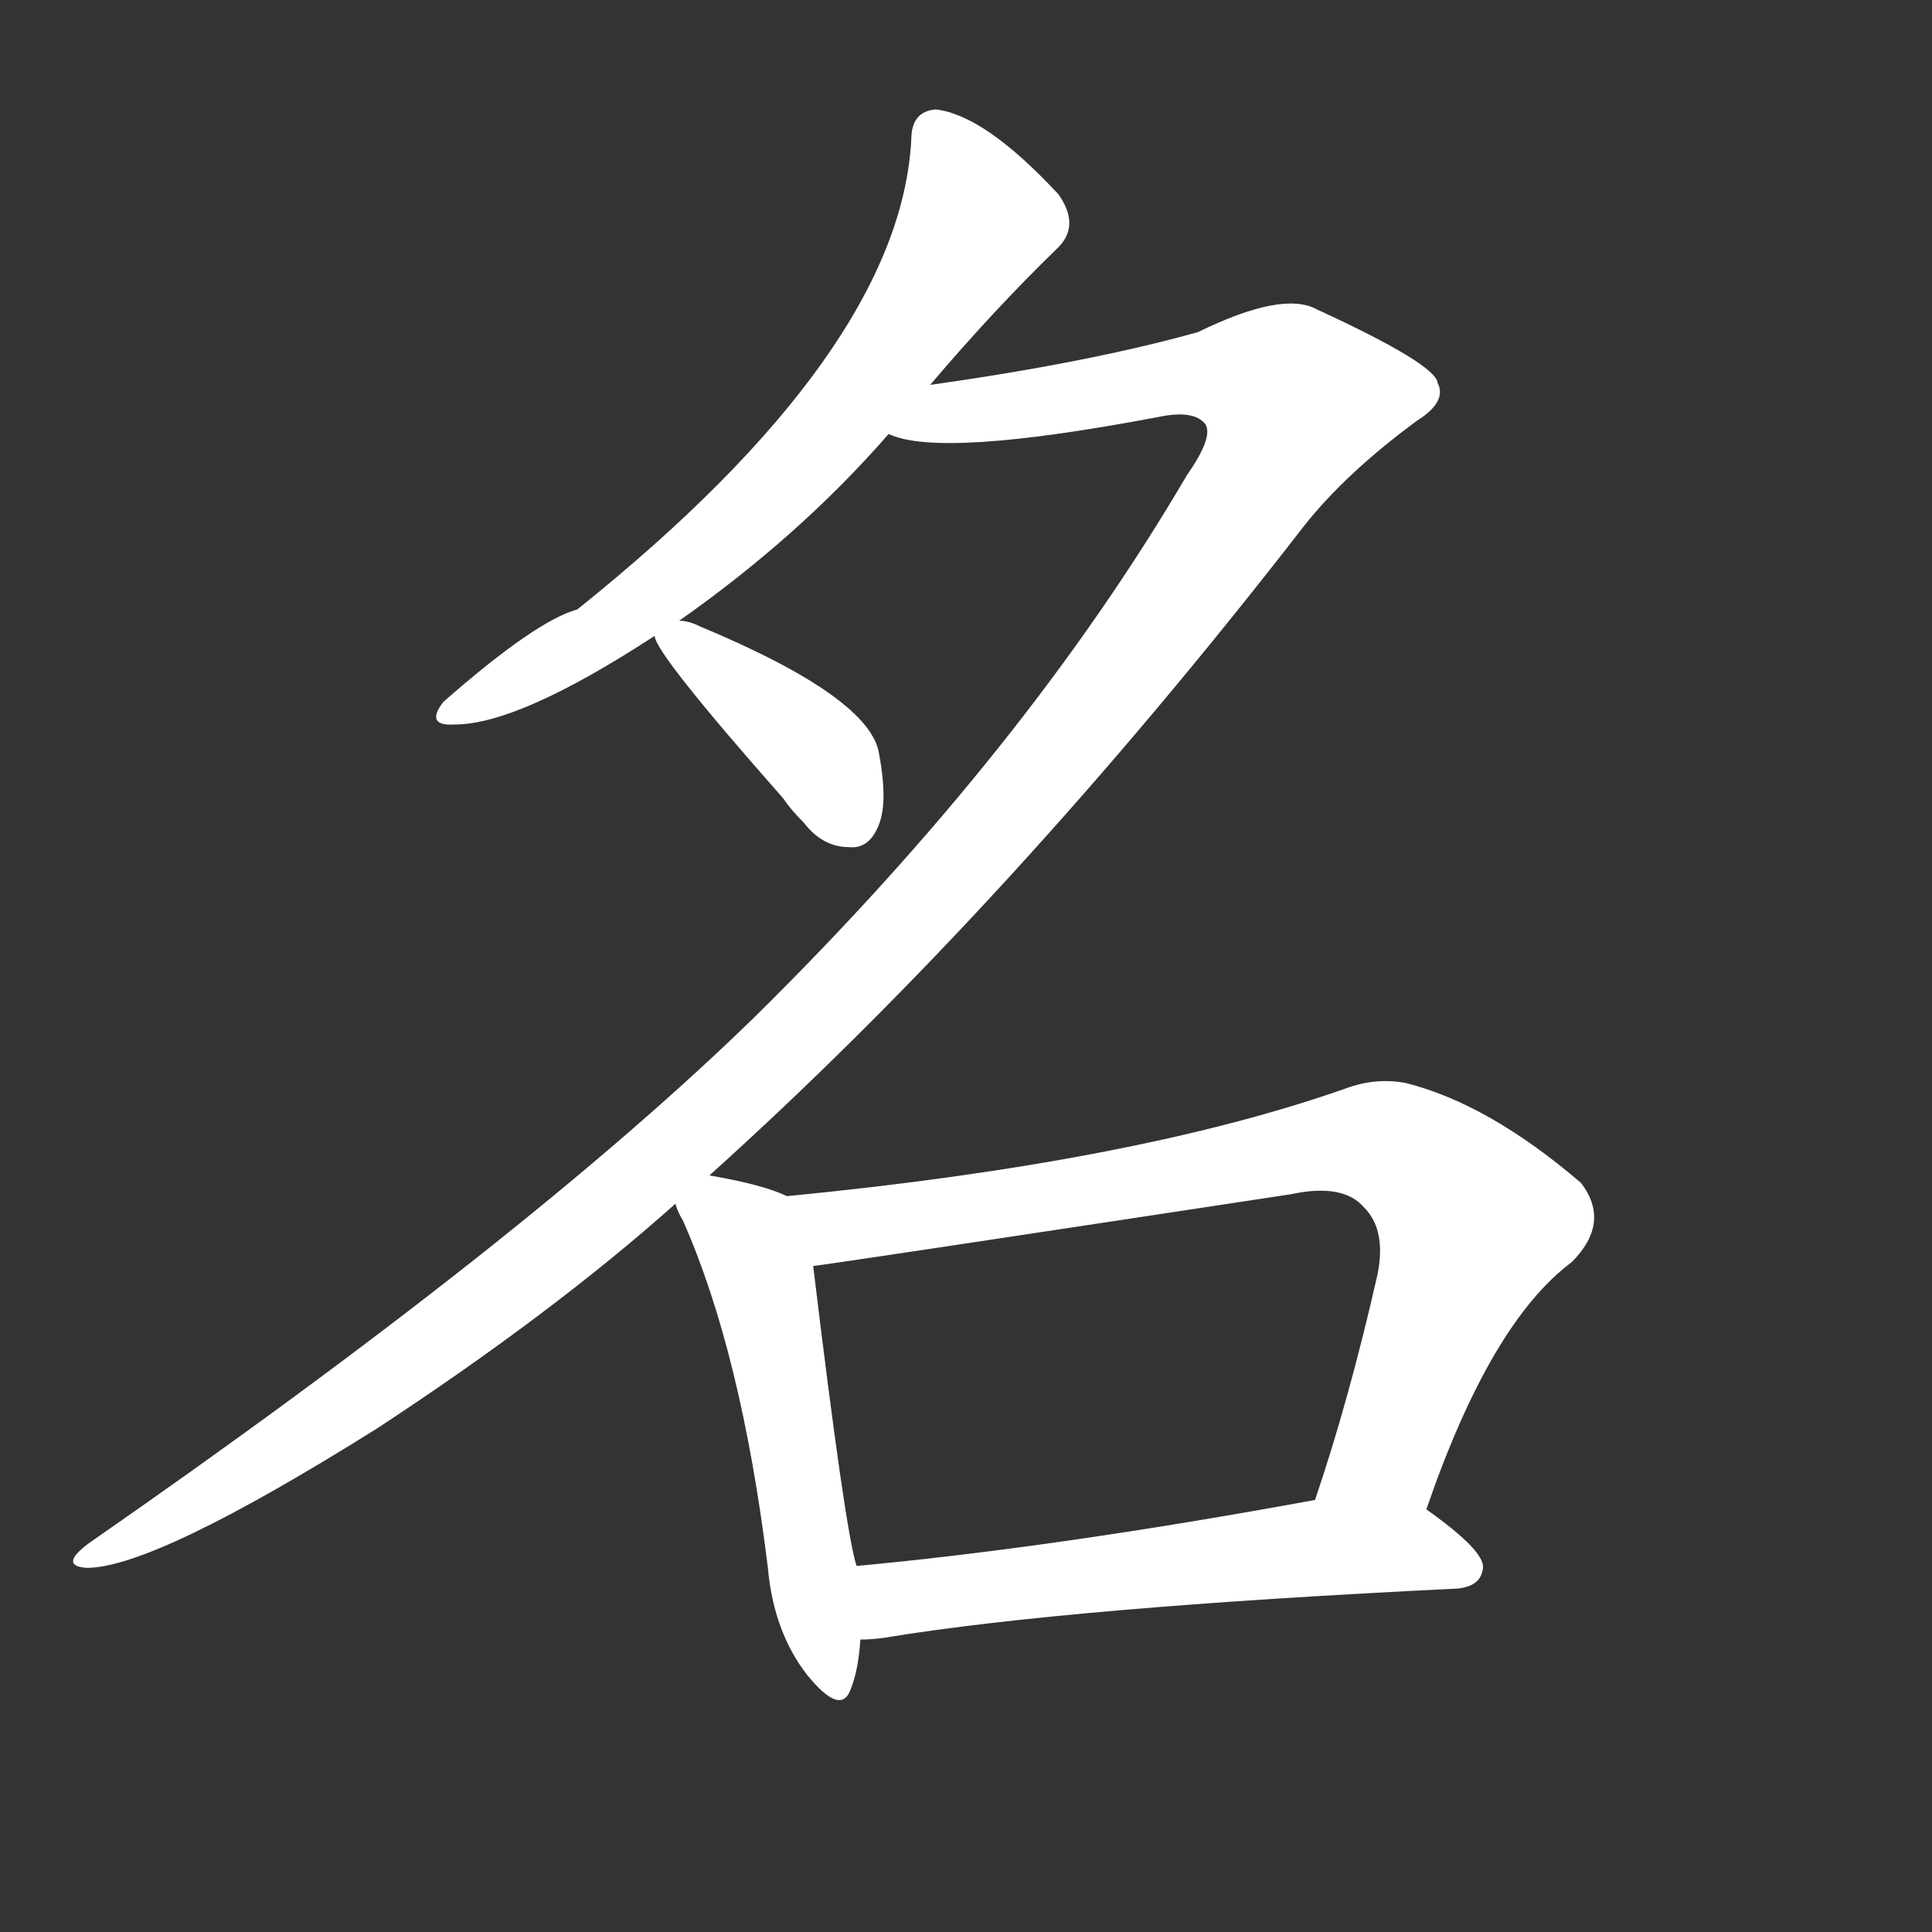 <svg version="1.1" viewBox="0 0 1024 1024" xmlns="http://www.w3.org/2000/svg">
  <rect x="0" y="0" width="1024" height="1024" fill="#333333" stroke="none"/>
  <g transform="scale(1, -1) translate(0, -900)">
    <style type="text/css">
        .stroke1 {fill: #FFFFFF;}
        .stroke2 {fill: #FFFFFF;}
        .stroke3 {fill: #FFFFFF;}
        .stroke4 {fill: #FFFFFF;}
        .stroke5 {fill: #FFFFFF;}
        .stroke6 {fill: #FFFFFF;}
        .stroke7 {fill: #FFFFFF;}
        .stroke8 {fill: #FFFFFF;}
        .stroke9 {fill: #FFFFFF;}
        .stroke10 {fill: #FFFFFF;}
        .stroke11 {fill: #FFFFFF;}
        .stroke12 {fill: #FFFFFF;}
        .stroke13 {fill: #FFFFFF;}
        .stroke14 {fill: #FFFFFF;}
        .stroke15 {fill: #FFFFFF;}
        .stroke16 {fill: #FFFFFF;}
        .stroke17 {fill: #FFFFFF;}
        .stroke18 {fill: #FFFFFF;}
        .stroke19 {fill: #FFFFFF;}
        .stroke20 {fill: #FFFFFF;}
        text {
            font-family: Helvetica;
            font-size: 50px;
            fill: #FFFFFF;}
            paint-order: stroke;
            stroke: #000000;
            stroke-width: 4px;
            stroke-linecap: butt;
            stroke-linejoin: miter;
            font-weight: 800;
        }
    </style>

    <path d="M 493 696 Q 527 736 560 768 Q 573 780 561 797 Q 522 839 496 842 Q 483 841 483 826 Q 477 714 306 577 Q 284 571 235 528 Q 225 515 241 516 Q 275 516 347 563 L 360 571 Q 424 616 471 670 L 493 696 Z" class="stroke1"/>
    <path d="M 376 277 Q 536 421 691 621 Q 713 649 751 677 Q 767 687 762 697 Q 761 707 698 736 Q 680 746 635 724 Q 578 708 493 696 C 463 692 441 674 471 670 Q 498 657 614 679 Q 633 683 639 675 Q 643 668 629 648 Q 544 503 400 361 Q 279 243 47 82 Q 31 70 46 69 Q 82 69 200 143 Q 293 204 358 262 L 376 277 Z" class="stroke2"/>
    <path d="M 347 563 Q 347 554 415 477 Q 419 471 426 464 Q 436 451 450 451 Q 460 450 465 461 Q 471 473 466 500 Q 462 530 371 568 Q 365 571 360 571 C 343 573 343 573 347 563 Z" class="stroke3"/>
    <path d="M 417 266 Q 405 272 376 277 C 349 282 349 282 358 262 Q 359 258 362 253 Q 393 183 407 69 Q 410 35 428 12 Q 446 -10 451 5 Q 455 15 456 31 L 454 70 Q 448 88 431 229 C 427 259 427 262 417 266 Z" class="stroke4"/>
    <path d="M 756 100 Q 790 199 833 231 Q 854 252 838 273 Q 789 315 745 326 Q 729 329 713 323 Q 602 284 417 266 C 387 263 401 225 431 229 Q 434 229 684 267 Q 712 273 723 260 Q 735 248 730 224 Q 715 158 697 105 C 688 77 746 72 756 100 Z" class="stroke5"/>
    <path d="M 456 31 Q 462 31 469 32 Q 566 48 772 58 Q 785 59 786 69 Q 787 78 756 100 C 739 113 727 110 697 105 Q 561 80 454 70 C 424 67 426 29 456 31 Z" class="stroke6"/>
</g></svg>